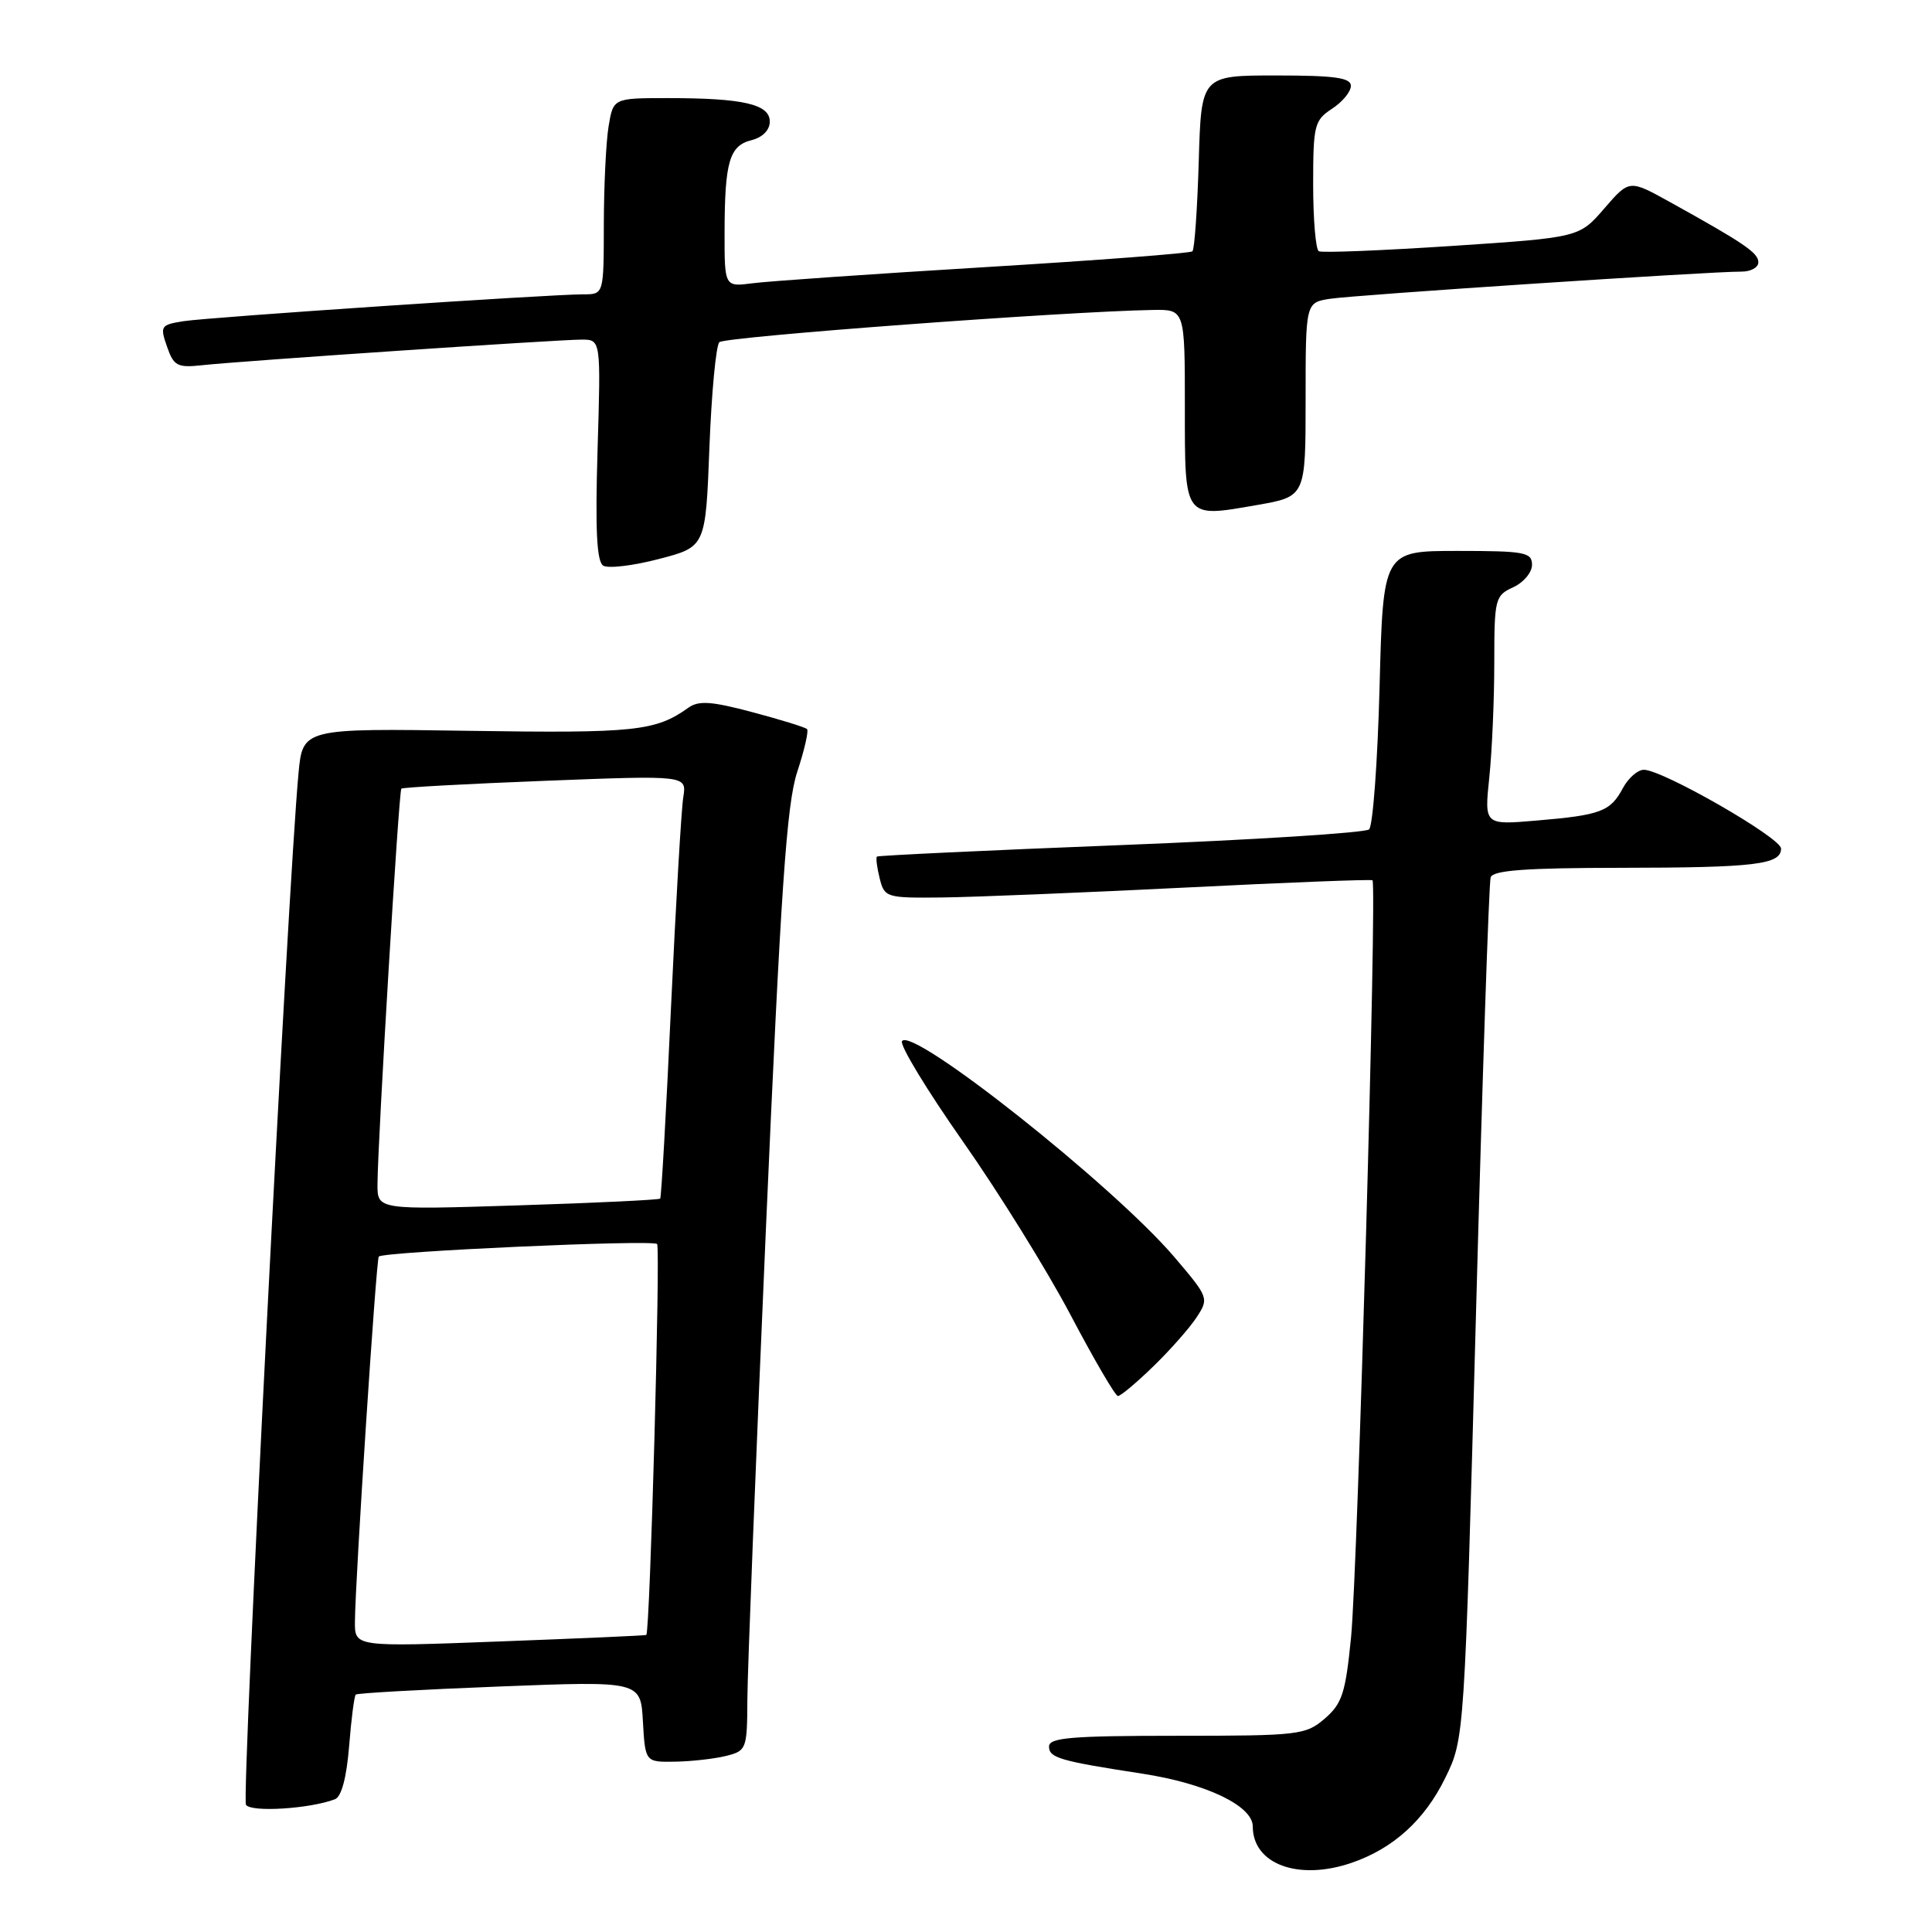 <?xml version="1.0" encoding="UTF-8" standalone="no"?>
<!DOCTYPE svg PUBLIC "-//W3C//DTD SVG 1.1//EN" "http://www.w3.org/Graphics/SVG/1.1/DTD/svg11.dtd" >
<svg xmlns="http://www.w3.org/2000/svg" xmlns:xlink="http://www.w3.org/1999/xlink" version="1.1" viewBox="0 0 256 256">
 <g >
 <path fill="currentColor"
d=" M 179.10 246.83 C 184.60 244.95 188.78 241.16 191.50 235.59 C 194.05 230.38 194.05 230.38 195.58 173.94 C 196.42 142.90 197.29 116.94 197.52 116.25 C 197.83 115.32 202.19 115.00 214.72 114.99 C 232.56 114.97 236.00 114.56 236.00 112.44 C 236.00 111.01 220.30 102.00 217.82 102.00 C 217.00 102.00 215.75 103.10 215.03 104.45 C 213.38 107.53 212.11 108.01 203.59 108.73 C 196.68 109.32 196.68 109.32 197.34 103.01 C 197.70 99.54 198.00 92.71 198.00 87.83 C 198.00 79.34 198.11 78.91 200.50 77.82 C 201.88 77.19 203.00 75.85 203.00 74.84 C 203.00 73.18 202.05 73.00 193.13 73.00 C 183.27 73.00 183.27 73.00 182.80 91.04 C 182.54 100.96 181.91 109.45 181.41 109.90 C 180.91 110.35 166.10 111.29 148.50 111.98 C 130.90 112.67 116.37 113.36 116.20 113.50 C 116.04 113.65 116.20 114.94 116.56 116.38 C 117.20 118.93 117.42 119.00 124.86 118.92 C 129.06 118.87 143.53 118.28 157.00 117.61 C 170.47 116.93 181.66 116.50 181.86 116.64 C 182.48 117.07 179.91 208.01 179.02 216.97 C 178.29 224.35 177.84 225.74 175.54 227.72 C 173.01 229.90 172.13 230.00 155.94 230.00 C 141.97 230.00 139.00 230.25 139.00 231.42 C 139.00 232.92 140.41 233.34 151.36 235.02 C 159.82 236.32 166.00 239.28 166.00 242.02 C 166.00 247.02 172.06 249.25 179.10 246.83 Z  M 44.38 238.41 C 45.25 238.08 45.92 235.54 46.26 231.39 C 46.54 227.81 46.94 224.73 47.14 224.54 C 47.34 224.35 55.91 223.87 66.19 223.47 C 84.89 222.74 84.89 222.74 85.19 228.12 C 85.50 233.50 85.50 233.50 89.50 233.43 C 91.70 233.39 94.74 233.04 96.25 232.66 C 98.91 231.99 99.00 231.73 99.03 225.23 C 99.04 221.53 100.15 193.53 101.48 163.00 C 103.46 117.82 104.23 106.53 105.64 102.27 C 106.59 99.39 107.17 96.84 106.94 96.61 C 106.70 96.37 103.44 95.36 99.71 94.37 C 94.27 92.92 92.58 92.80 91.21 93.78 C 86.87 96.88 84.15 97.17 62.30 96.84 C 40.11 96.50 40.11 96.50 39.55 102.50 C 38.12 117.89 31.99 238.18 32.59 239.14 C 33.22 240.17 41.06 239.68 44.38 238.41 Z  M 152.81 181.06 C 155.04 178.90 157.63 175.97 158.55 174.56 C 160.21 172.03 160.17 171.92 155.55 166.50 C 147.45 157.03 120.79 135.91 119.52 137.96 C 119.20 138.49 122.82 144.45 127.56 151.21 C 132.31 157.97 138.74 168.33 141.85 174.23 C 144.96 180.13 147.78 184.97 148.13 184.98 C 148.48 184.99 150.58 183.23 152.81 181.06 Z  M 94.00 59.31 C 94.28 52.08 94.87 45.79 95.32 45.34 C 96.04 44.62 141.12 41.27 152.75 41.07 C 157.00 41.00 157.00 41.00 157.00 53.89 C 157.00 68.89 156.80 68.62 166.61 66.91 C 173.00 65.79 173.00 65.79 173.00 52.94 C 173.00 40.09 173.00 40.09 176.25 39.59 C 179.54 39.08 226.61 35.97 230.75 35.99 C 231.99 36.00 233.00 35.44 232.99 34.75 C 232.99 33.50 231.12 32.23 221.20 26.73 C 215.89 23.79 215.89 23.79 212.57 27.63 C 209.25 31.47 209.25 31.47 192.38 32.59 C 183.09 33.20 175.16 33.52 174.75 33.29 C 174.34 33.07 174.00 29.09 174.00 24.46 C 174.00 16.59 174.16 15.94 176.50 14.41 C 177.88 13.51 179.00 12.15 179.00 11.38 C 179.00 10.30 176.87 10.00 169.09 10.00 C 159.17 10.00 159.17 10.00 158.84 21.42 C 158.65 27.70 158.28 33.05 158.00 33.30 C 157.72 33.56 145.35 34.50 130.50 35.40 C 115.65 36.30 101.81 37.26 99.75 37.53 C 96.00 38.02 96.00 38.02 96.01 30.76 C 96.03 21.41 96.65 19.30 99.59 18.57 C 101.05 18.20 102.00 17.23 102.00 16.11 C 102.00 13.81 98.49 13.00 88.51 13.00 C 81.26 13.00 81.26 13.00 80.64 16.75 C 80.30 18.81 80.02 24.66 80.01 29.75 C 80.00 39.00 80.00 39.00 77.32 39.00 C 72.78 39.00 27.69 42.03 24.31 42.56 C 21.29 43.04 21.18 43.21 22.13 45.93 C 23.02 48.50 23.50 48.75 26.81 48.39 C 31.91 47.83 73.91 45.00 77.06 45.00 C 79.62 45.00 79.62 45.00 79.18 59.61 C 78.86 70.21 79.07 74.42 79.93 74.95 C 80.58 75.36 83.90 74.96 87.31 74.07 C 93.50 72.46 93.50 72.46 94.00 59.31 Z  M 47.03 214.87 C 47.07 209.29 49.85 166.82 50.19 166.50 C 50.90 165.84 86.54 164.23 87.07 164.84 C 87.53 165.37 86.13 216.16 85.64 216.64 C 85.56 216.72 76.84 217.10 66.25 217.50 C 47.00 218.23 47.00 218.23 47.03 214.87 Z  M 50.02 156.90 C 50.06 150.96 52.84 104.83 53.18 104.50 C 53.35 104.33 61.94 103.86 72.25 103.46 C 91.00 102.73 91.00 102.73 90.54 105.62 C 90.28 107.20 89.55 119.75 88.91 133.50 C 88.28 147.25 87.63 158.64 87.48 158.82 C 87.32 158.99 78.83 159.40 68.60 159.72 C 50.00 160.31 50.00 160.31 50.02 156.90 Z "/>
</g>
</svg>